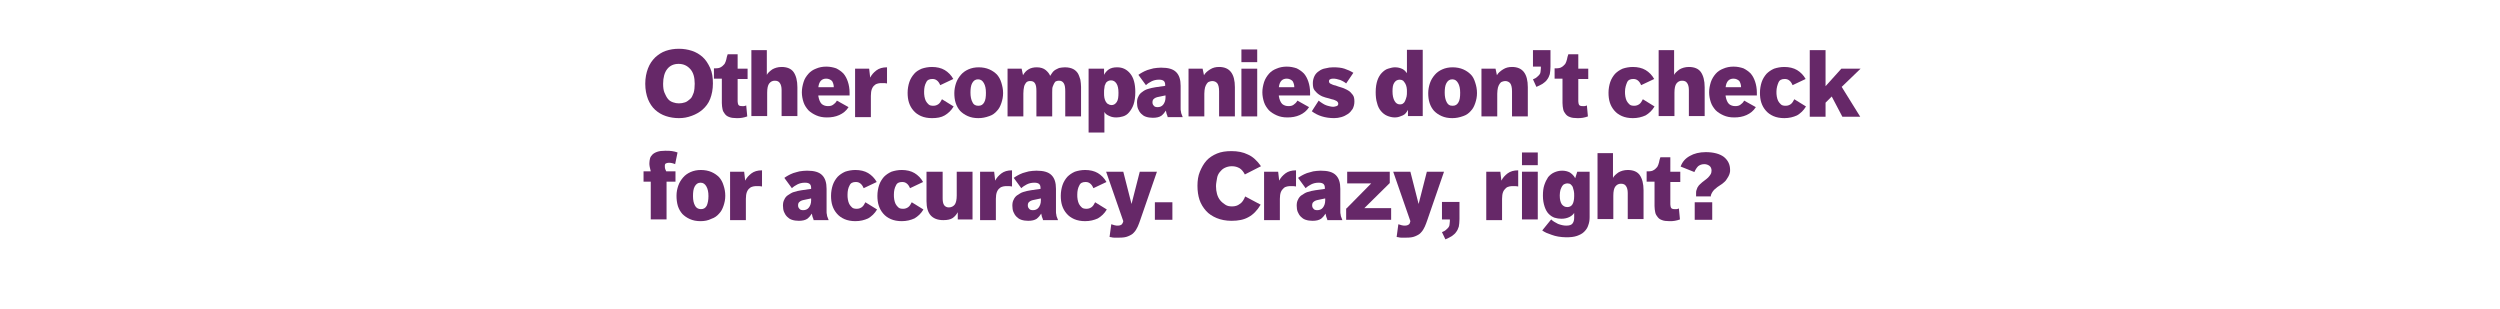 <?xml version="1.0" encoding="utf-8"?>
<!-- Generator: Adobe Illustrator 22.1.0, SVG Export Plug-In . SVG Version: 6.00 Build 0)  -->
<svg version="1.1" id="Layer_1" xmlns="http://www.w3.org/2000/svg" xmlns:xlink="http://www.w3.org/1999/xlink" x="0px" y="0px"
	 viewBox="0 0 728 90" style="enable-background:new 0 0 728 90;" xml:space="preserve">
<style type="text/css">
	.st0{fill:#662868;}
</style>
<g>
	<path class="st0" d="M197.7,34.4c-1.3,0-2.6-0.2-3.8-0.6c-1.2-0.4-2.2-1-3.1-1.8c-0.9-0.8-1.6-1.9-2.1-3.1
		c-0.5-1.3-0.8-2.8-0.8-4.5c0-1.7,0.3-3.2,0.8-4.5c0.5-1.3,1.2-2.3,2.1-3.2c0.9-0.8,1.9-1.5,3.1-1.9c1.2-0.4,2.4-0.6,3.8-0.6
		c1.3,0,2.6,0.2,3.8,0.6c1.2,0.4,2.2,1,3.1,1.8c0.9,0.8,1.6,1.9,2.2,3.2s0.8,2.8,0.8,4.5c0,1.7-0.3,3.2-0.8,4.5
		c-0.5,1.3-1.3,2.3-2.2,3.1c-0.9,0.8-2,1.4-3.1,1.8C200.2,34.2,199,34.4,197.7,34.4z M197.7,30.1c0.6,0,1.2-0.1,1.8-0.3
		c0.6-0.2,1-0.6,1.5-1s0.7-1.1,1-1.8c0.2-0.7,0.3-1.6,0.3-2.6c0-1.9-0.4-3.3-1.3-4.3s-2-1.5-3.4-1.5c-1.4,0-2.5,0.5-3.3,1.5
		c-0.8,1-1.2,2.5-1.2,4.3c0,1,0.1,1.9,0.4,2.6c0.3,0.7,0.6,1.3,1,1.8c0.4,0.5,0.9,0.8,1.5,1C196.6,30,197.1,30.1,197.7,30.1z"/>
	<path class="st0" d="M210.1,22.9h-2.2v-3h0.4c0.7,0,1.3-0.1,1.7-0.4c0.4-0.2,0.7-0.6,1-0.9c0.2-0.4,0.4-0.8,0.5-1.3
		c0.1-0.5,0.2-1,0.4-1.5h2.9V20h2.9v3h-2.9v6.5c0,0.4,0.1,0.8,0.2,1c0.2,0.3,0.5,0.4,1.1,0.4c0.1,0,0.3,0,0.5,0
		c0.2,0,0.5-0.1,0.7-0.2l0.3,3.2c-0.5,0.2-1,0.3-1.5,0.4c-0.5,0.1-1,0.1-1.6,0.1c-0.9,0-1.6-0.1-2.1-0.3c-0.6-0.2-1-0.5-1.3-0.9
		s-0.6-0.8-0.7-1.4c-0.1-0.5-0.2-1.1-0.2-1.8V22.9z"/>
	<path class="st0" d="M218.7,14.6h4.6v7.2c0.3-0.6,0.9-1.1,1.6-1.6c0.7-0.4,1.6-0.7,2.7-0.7c1.6,0,2.8,0.5,3.5,1.5
		c0.7,1,1.1,2.5,1.1,4.4v8.4h-4.6v-7.6c0-0.9-0.2-1.6-0.5-2c-0.3-0.5-0.8-0.7-1.5-0.7c-0.7,0-1.2,0.3-1.6,0.8s-0.6,1.4-0.6,2.7v6.8
		h-4.6V14.6z"/>
	<path class="st0" d="M238.3,28c0.2,1.1,0.5,1.8,1,2.3c0.5,0.4,1.1,0.6,1.8,0.6c0.6,0,1.1-0.1,1.5-0.4c0.4-0.3,0.8-0.6,1.1-1.2
		l3.4,1.9c-0.7,1.1-1.6,1.8-2.7,2.3c-1.1,0.5-2.3,0.7-3.6,0.7c-1.2,0-2.2-0.2-3.1-0.6c-0.9-0.4-1.7-0.9-2.3-1.5
		c-0.6-0.7-1.1-1.4-1.4-2.3c-0.3-0.9-0.5-1.9-0.5-2.9c0-1.1,0.2-2,0.5-3s0.8-1.7,1.4-2.4c0.6-0.7,1.4-1.2,2.2-1.5
		c0.9-0.4,1.9-0.6,3-0.6c1.1,0,2,0.2,2.9,0.5c0.8,0.4,1.5,0.9,2.1,1.5c0.6,0.7,1,1.5,1.3,2.4c0.3,0.9,0.5,2,0.5,3.2
		c0,0.3,0,0.4,0,0.6c0,0.1,0,0.2,0,0.2H238.3z M240.6,22.9c-1.3,0-2.1,0.8-2.3,2.5h4.5c0-0.7-0.2-1.3-0.5-1.8
		C241.9,23.2,241.3,22.9,240.6,22.9z"/>
	<path class="st0" d="M249,20h4.1l0.3,2.6c0.4-0.8,1-1.5,1.8-2.1c0.8-0.6,1.8-0.9,3.1-0.9v4.7c-0.3-0.1-0.8-0.1-1.5-0.1
		c-0.4,0-0.7,0-1.1,0.1s-0.7,0.2-1,0.5c-0.3,0.2-0.6,0.6-0.8,1.1c-0.2,0.5-0.3,1.2-0.3,2v6.2H249V20z"/>
	<path class="st0" d="M277.7,31c-0.7,1.2-1.6,2-2.6,2.6s-2.3,0.8-3.7,0.8c-1.2,0-2.3-0.2-3.2-0.6c-0.9-0.4-1.6-0.9-2.2-1.6
		c-0.6-0.7-1-1.4-1.3-2.3c-0.3-0.9-0.4-1.9-0.4-2.9c0-1.1,0.2-2.2,0.5-3.1c0.3-0.9,0.8-1.7,1.4-2.4s1.3-1.1,2.2-1.5
		c0.9-0.3,1.9-0.5,3-0.5c1.4,0,2.7,0.3,3.7,0.9s1.9,1.5,2.5,2.6l-3.8,1.8c-0.3-0.7-0.6-1.1-1-1.4c-0.4-0.3-0.8-0.4-1.3-0.4
		c-0.9,0-1.5,0.3-1.8,1c-0.4,0.7-0.6,1.6-0.6,2.7c0,0.4,0,0.9,0.1,1.4c0.1,0.5,0.2,0.9,0.4,1.3c0.2,0.4,0.5,0.7,0.8,1
		c0.3,0.3,0.8,0.4,1.4,0.4c0.6,0,1.1-0.2,1.5-0.5c0.4-0.3,0.7-0.8,1-1.4L277.7,31z"/>
	<path class="st0" d="M284.9,34.4c-1.2,0-2.2-0.2-3.1-0.6c-0.9-0.4-1.6-0.9-2.2-1.5c-0.6-0.7-1-1.4-1.3-2.3
		c-0.3-0.9-0.4-1.9-0.4-2.9s0.2-2,0.5-2.9c0.3-0.9,0.8-1.7,1.4-2.4c0.6-0.7,1.3-1.2,2.2-1.6c0.9-0.4,1.9-0.6,3-0.6
		c1.1,0,2.2,0.2,3.1,0.6c0.9,0.4,1.6,0.9,2.2,1.5c0.6,0.7,1,1.4,1.3,2.4s0.5,1.9,0.5,3s-0.2,2-0.5,2.9c-0.3,0.9-0.7,1.7-1.3,2.3
		c-0.6,0.7-1.3,1.2-2.2,1.5C287,34.2,286,34.4,284.9,34.4z M284.9,30.8c0.8,0,1.3-0.3,1.7-1s0.5-1.6,0.5-2.8s-0.2-2.1-0.6-2.8
		s-0.9-1.1-1.7-1.1c-0.8,0-1.3,0.4-1.7,1.1c-0.4,0.7-0.5,1.7-0.5,2.8s0.2,2.1,0.6,2.8C283.5,30.5,284.1,30.8,284.9,30.8z"/>
	<path class="st0" d="M293.4,20h4.1l0.4,1.9c0.4-0.7,0.9-1.3,1.6-1.7c0.6-0.4,1.5-0.6,2.4-0.6c1.1,0,2,0.3,2.6,0.8
		c0.6,0.5,1.1,1.1,1.3,1.7c0.2-0.3,0.4-0.6,0.6-0.9c0.2-0.3,0.5-0.6,0.8-0.8c0.3-0.2,0.8-0.4,1.2-0.6c0.5-0.1,1.1-0.2,1.7-0.2
		c1,0,1.8,0.2,2.4,0.5c0.6,0.3,1.1,0.8,1.4,1.3c0.3,0.5,0.5,1.2,0.7,1.8c0.1,0.7,0.2,1.4,0.2,2.1v8.6h-4.6v-7.3c0-1-0.1-1.8-0.4-2.3
		c-0.3-0.5-0.7-0.8-1.4-0.8c-0.2,0-0.4,0-0.7,0.1s-0.5,0.2-0.6,0.5c-0.2,0.2-0.3,0.6-0.5,1s-0.2,1-0.2,1.8v7h-4.6v-7.4
		c0-1-0.1-1.7-0.4-2.2c-0.3-0.5-0.7-0.7-1.4-0.7c-0.2,0-0.4,0-0.7,0.1c-0.2,0.1-0.5,0.3-0.6,0.5c-0.2,0.3-0.4,0.6-0.5,1.1
		c-0.1,0.5-0.2,1.1-0.2,1.9v6.7h-4.6V20z"/>
	<path class="st0" d="M316.9,20h4.6v1.8c0.3-0.6,0.8-1.2,1.4-1.6c0.6-0.4,1.4-0.6,2.4-0.6c1.6,0,2.8,0.6,3.8,1.8
		c1,1.2,1.5,3,1.5,5.4c0,1.5-0.2,2.7-0.5,3.6c-0.3,0.9-0.8,1.7-1.3,2.3s-1.1,1-1.8,1.2c-0.7,0.2-1.3,0.3-1.9,0.3
		c-0.7,0-1.4-0.1-2-0.4c-0.7-0.3-1.2-0.6-1.5-1.2v6h-4.6V20z M321.5,27.1c0,0.5,0,0.9,0.1,1.4c0.1,0.4,0.2,0.8,0.4,1.1
		c0.2,0.3,0.4,0.6,0.7,0.7c0.3,0.2,0.6,0.3,1,0.3c0.6,0,1.1-0.3,1.5-0.9c0.4-0.6,0.5-1.5,0.5-2.7c0-1.2-0.2-2.1-0.6-2.7
		c-0.4-0.6-0.9-0.9-1.6-0.9c-0.4,0-0.7,0.1-1,0.3c-0.3,0.2-0.5,0.4-0.6,0.8c-0.2,0.3-0.3,0.7-0.3,1.1c-0.1,0.4-0.1,0.8-0.1,1.3V27.1
		z"/>
	<path class="st0" d="M340,33.9c-0.1-0.2-0.2-0.5-0.3-0.8c-0.1-0.3-0.1-0.6-0.2-0.9c-0.3,0.5-0.7,1-1.3,1.5
		c-0.6,0.4-1.4,0.6-2.5,0.6c-0.7,0-1.4-0.1-2-0.3c-0.6-0.2-1-0.5-1.4-0.9c-0.4-0.4-0.7-0.9-0.9-1.4c-0.2-0.5-0.3-1.1-0.3-1.8
		c0-0.7,0.1-1.3,0.4-1.8c0.2-0.5,0.6-1,1.1-1.3c0.5-0.4,1-0.7,1.7-0.9c0.7-0.2,1.4-0.4,2.2-0.5l2.8-0.4v-0.3c0-0.6-0.2-1-0.5-1.2
		c-0.3-0.2-0.7-0.3-1.3-0.3c-0.9,0-1.6,0.2-2.2,0.5c-0.6,0.3-1.2,0.7-1.6,1.1l-2.2-3c0.3-0.2,0.7-0.5,1.1-0.7
		c0.4-0.2,0.9-0.5,1.5-0.7c0.5-0.2,1.2-0.3,1.8-0.5c0.7-0.1,1.4-0.2,2.2-0.2c2.1,0,3.5,0.4,4.4,1.3c0.9,0.9,1.3,2.2,1.3,4v5
		c0,0.6,0,1.1,0,1.5c0,0.4,0,0.7,0.1,1c0,0.3,0.1,0.6,0.2,0.8s0.2,0.5,0.3,0.8H340z M339.3,27.8l-1.9,0.4c-0.6,0.1-1.1,0.3-1.4,0.6
		c-0.3,0.2-0.4,0.6-0.4,1c0,0.4,0.1,0.7,0.4,1c0.2,0.3,0.6,0.4,1.1,0.4c0.6,0,1.2-0.2,1.6-0.7c0.4-0.5,0.7-1.2,0.7-2.1V27.8z"/>
	<path class="st0" d="M346.1,20h4.1l0.4,1.9c0.4-0.7,1-1.2,1.8-1.7c0.8-0.5,1.6-0.7,2.6-0.7c3.1,0,4.6,2,4.6,5.9v8.5h-4.6v-7.3
		c0-1.1-0.2-1.9-0.5-2.3c-0.3-0.4-0.8-0.7-1.5-0.7c-0.3,0-0.6,0.1-0.9,0.2s-0.5,0.3-0.7,0.6c-0.2,0.3-0.4,0.7-0.5,1.1
		s-0.2,1.1-0.2,1.8v6.6h-4.6V20z"/>
	<path class="st0" d="M361.5,14.4h4.6v3.7h-4.6V14.4z M361.5,20h4.6v13.9h-4.6V20z"/>
	<path class="st0" d="M372.4,28c0.2,1.1,0.5,1.8,1,2.3c0.5,0.4,1.1,0.6,1.8,0.6c0.6,0,1.1-0.1,1.5-0.4c0.4-0.3,0.8-0.6,1.1-1.2
		l3.4,1.9c-0.7,1.1-1.6,1.8-2.7,2.3c-1.1,0.5-2.3,0.7-3.6,0.7c-1.2,0-2.2-0.2-3.1-0.6c-0.9-0.4-1.7-0.9-2.3-1.5
		c-0.6-0.7-1.1-1.4-1.4-2.3c-0.3-0.9-0.5-1.9-0.5-2.9c0-1.1,0.2-2,0.5-3c0.3-0.9,0.8-1.7,1.4-2.4c0.6-0.7,1.4-1.2,2.2-1.5
		c0.9-0.4,1.9-0.6,3-0.6c1.1,0,2,0.2,2.9,0.5c0.8,0.4,1.5,0.9,2.1,1.5c0.6,0.7,1,1.5,1.3,2.4c0.3,0.9,0.5,2,0.5,3.2
		c0,0.3,0,0.4,0,0.6c0,0.1,0,0.2,0,0.2H372.4z M374.7,22.9c-1.3,0-2.1,0.8-2.3,2.5h4.5c0-0.7-0.2-1.3-0.5-1.8
		C376,23.2,375.4,22.9,374.7,22.9z"/>
	<path class="st0" d="M384,29.3c0.2,0.2,0.5,0.4,0.8,0.6c0.3,0.2,0.6,0.4,1,0.6c0.4,0.2,0.8,0.3,1.2,0.4c0.4,0.1,0.8,0.2,1.2,0.2
		c0.3,0,0.7-0.1,1-0.2c0.3-0.1,0.5-0.3,0.5-0.7c0-0.3-0.2-0.6-0.5-0.8c-0.4-0.2-0.8-0.4-1.4-0.5c-0.5-0.2-1.1-0.3-1.8-0.5
		s-1.2-0.4-1.8-0.8c-0.5-0.3-1-0.8-1.4-1.3c-0.4-0.5-0.5-1.2-0.5-2.1c0-0.8,0.2-1.5,0.5-2.1c0.3-0.6,0.8-1.1,1.3-1.4
		c0.5-0.4,1.2-0.7,1.9-0.8c0.7-0.2,1.5-0.3,2.2-0.3c1.3,0,2.4,0.1,3.3,0.4c0.9,0.3,1.8,0.7,2.6,1.2l-2.1,3.1
		c-0.2-0.2-0.4-0.3-0.7-0.5c-0.3-0.2-0.6-0.3-1-0.5c-0.4-0.1-0.7-0.2-1.1-0.3s-0.8-0.1-1.1-0.1c-0.3,0-0.6,0.1-0.8,0.2
		c-0.2,0.1-0.3,0.3-0.3,0.6c0,0.3,0.2,0.6,0.5,0.7c0.4,0.2,0.8,0.4,1.4,0.5c0.5,0.2,1.1,0.4,1.8,0.6s1.2,0.5,1.8,0.8s1,0.8,1.4,1.3
		c0.4,0.5,0.5,1.2,0.5,2s-0.2,1.5-0.5,2.1c-0.4,0.6-0.8,1.1-1.4,1.5c-0.6,0.4-1.2,0.7-1.9,0.9c-0.7,0.2-1.4,0.3-2.1,0.3
		c-2.6,0-4.8-0.7-6.5-2L384,29.3z"/>
	<path class="st0" d="M410,32c-0.4,0.7-0.8,1.3-1.5,1.6s-1.4,0.6-2.3,0.6c-0.8,0-1.6-0.2-2.3-0.5c-0.7-0.3-1.3-0.8-1.8-1.4
		s-0.9-1.4-1.1-2.3c-0.3-0.9-0.4-2-0.4-3.2c0-1.4,0.2-2.5,0.5-3.4c0.3-0.9,0.8-1.7,1.3-2.2s1.1-1,1.8-1.2c0.7-0.2,1.3-0.4,2-0.4
		c0.9,0,1.6,0.2,2.2,0.5c0.6,0.3,1,0.8,1.3,1.2v-6.8h4.6v19.3H410V32z M409.7,26.7c0-0.4,0-0.9-0.1-1.3c-0.1-0.4-0.2-0.8-0.4-1.1
		c-0.2-0.3-0.4-0.6-0.6-0.8c-0.3-0.2-0.6-0.3-1-0.3c-0.7,0-1.2,0.3-1.6,0.9c-0.4,0.6-0.5,1.4-0.5,2.5c0,1.2,0.2,2.1,0.6,2.8
		c0.4,0.7,0.9,1,1.6,1c0.4,0,0.7-0.1,0.9-0.3c0.3-0.2,0.5-0.5,0.6-0.8s0.3-0.7,0.4-1.2c0.1-0.4,0.1-0.9,0.1-1.4V26.7z"/>
	<path class="st0" d="M422.9,34.4c-1.2,0-2.2-0.2-3.1-0.6c-0.9-0.4-1.6-0.9-2.2-1.5c-0.6-0.7-1-1.4-1.3-2.3
		c-0.3-0.9-0.4-1.9-0.4-2.9s0.2-2,0.5-2.9c0.3-0.9,0.8-1.7,1.4-2.4c0.6-0.7,1.3-1.2,2.2-1.6c0.9-0.4,1.9-0.6,3-0.6
		c1.1,0,2.2,0.2,3.1,0.6c0.9,0.4,1.6,0.9,2.2,1.5s1,1.4,1.3,2.4c0.3,0.9,0.5,1.9,0.5,3s-0.2,2-0.5,2.9c-0.3,0.9-0.7,1.7-1.3,2.3
		c-0.6,0.7-1.3,1.2-2.2,1.5C425,34.2,424,34.4,422.9,34.4z M423,30.8c0.8,0,1.3-0.3,1.7-1s0.5-1.6,0.5-2.8s-0.2-2.1-0.6-2.8
		s-0.9-1.1-1.7-1.1s-1.3,0.4-1.7,1.1s-0.5,1.7-0.5,2.8s0.2,2.1,0.6,2.8S422.1,30.8,423,30.8z"/>
	<path class="st0" d="M431.4,20h4.1l0.4,1.9c0.4-0.7,1-1.2,1.8-1.7c0.8-0.5,1.6-0.7,2.6-0.7c3.1,0,4.6,2,4.6,5.9v8.5h-4.6v-7.3
		c0-1.1-0.2-1.9-0.5-2.3c-0.3-0.4-0.8-0.7-1.5-0.7c-0.3,0-0.6,0.1-0.9,0.2s-0.5,0.3-0.7,0.6s-0.4,0.7-0.5,1.1
		c-0.1,0.5-0.2,1.1-0.2,1.8v6.6h-4.6V20z"/>
	<path class="st0" d="M446.4,23.1c0.5-0.2,0.9-0.4,1.2-0.7c0.3-0.2,0.5-0.5,0.7-0.7c0.2-0.3,0.3-0.5,0.3-0.8s0.1-0.6,0.1-1v-0.5
		h-2.3v-4.8h5.1v4.8c0,0.9-0.1,1.6-0.2,2.2c-0.2,0.6-0.4,1.1-0.8,1.6c-0.3,0.5-0.8,0.8-1.3,1.2c-0.5,0.3-1.1,0.6-1.8,0.9L446.4,23.1
		z"/>
	<path class="st0" d="M454.9,22.9h-2.2v-3h0.4c0.7,0,1.3-0.1,1.7-0.4c0.4-0.2,0.7-0.6,1-0.9c0.2-0.4,0.4-0.8,0.5-1.3s0.2-1,0.4-1.5
		h2.9V20h2.9v3h-2.9v6.5c0,0.4,0.1,0.8,0.2,1c0.2,0.3,0.5,0.4,1.1,0.4c0.1,0,0.3,0,0.5,0c0.2,0,0.5-0.1,0.7-0.2l0.3,3.2
		c-0.5,0.2-1,0.3-1.5,0.4c-0.5,0.1-1,0.1-1.6,0.1c-0.9,0-1.6-0.1-2.1-0.3c-0.6-0.2-1-0.5-1.3-0.9c-0.3-0.4-0.6-0.8-0.7-1.4
		c-0.1-0.5-0.2-1.1-0.2-1.8V22.9z"/>
	<path class="st0" d="M481.8,31c-0.7,1.2-1.6,2-2.6,2.6c-1.1,0.5-2.3,0.8-3.7,0.8c-1.2,0-2.3-0.2-3.2-0.6s-1.6-0.9-2.2-1.6
		s-1-1.4-1.3-2.3c-0.3-0.9-0.4-1.9-0.4-2.9c0-1.1,0.2-2.2,0.5-3.1c0.3-0.9,0.8-1.7,1.4-2.4c0.6-0.6,1.3-1.1,2.2-1.5
		c0.9-0.3,1.9-0.5,3-0.5c1.4,0,2.7,0.3,3.7,0.9c1,0.6,1.9,1.5,2.5,2.6l-3.8,1.8c-0.3-0.7-0.6-1.1-1-1.4c-0.4-0.3-0.8-0.4-1.3-0.4
		c-0.9,0-1.5,0.3-1.8,1s-0.6,1.6-0.6,2.7c0,0.4,0,0.9,0.1,1.4c0.1,0.5,0.2,0.9,0.4,1.3c0.2,0.4,0.5,0.7,0.8,1
		c0.3,0.3,0.8,0.4,1.4,0.4c0.6,0,1.1-0.2,1.5-0.5c0.4-0.3,0.7-0.8,1-1.4L481.8,31z"/>
	<path class="st0" d="M482.9,14.6h4.6v7.2c0.3-0.6,0.9-1.1,1.6-1.6c0.7-0.4,1.6-0.7,2.7-0.7c1.6,0,2.8,0.5,3.5,1.5
		c0.7,1,1.1,2.5,1.1,4.4v8.4h-4.6v-7.6c0-0.9-0.2-1.6-0.5-2c-0.3-0.5-0.8-0.7-1.5-0.7c-0.7,0-1.2,0.3-1.6,0.8s-0.6,1.4-0.6,2.7v6.8
		h-4.6V14.6z"/>
	<path class="st0" d="M502.5,28c0.2,1.1,0.5,1.8,1,2.3c0.5,0.4,1.1,0.6,1.8,0.6c0.6,0,1.1-0.1,1.5-0.4c0.4-0.3,0.8-0.6,1.1-1.2
		l3.4,1.9c-0.7,1.1-1.6,1.8-2.7,2.3c-1.1,0.5-2.3,0.7-3.6,0.7c-1.2,0-2.2-0.2-3.1-0.6c-0.9-0.4-1.7-0.9-2.3-1.5
		c-0.6-0.7-1.1-1.4-1.4-2.3c-0.3-0.9-0.5-1.9-0.5-2.9c0-1.1,0.2-2,0.5-3c0.3-0.9,0.8-1.7,1.4-2.4c0.6-0.7,1.4-1.2,2.2-1.5
		c0.9-0.4,1.9-0.6,3-0.6c1.1,0,2,0.2,2.9,0.5c0.8,0.4,1.5,0.9,2.1,1.5c0.6,0.7,1,1.5,1.3,2.4c0.3,0.9,0.5,2,0.5,3.2
		c0,0.3,0,0.4,0,0.6c0,0.1,0,0.2,0,0.2H502.5z M504.8,22.9c-1.3,0-2.1,0.8-2.3,2.5h4.5c0-0.7-0.2-1.3-0.5-1.8
		C506.1,23.2,505.5,22.9,504.8,22.9z"/>
	<path class="st0" d="M525.9,31c-0.7,1.2-1.6,2-2.6,2.6c-1.1,0.5-2.3,0.8-3.7,0.8c-1.2,0-2.3-0.2-3.2-0.6s-1.6-0.9-2.2-1.6
		s-1-1.4-1.3-2.3c-0.3-0.9-0.4-1.9-0.4-2.9c0-1.1,0.2-2.2,0.5-3.1c0.3-0.9,0.8-1.7,1.4-2.4c0.6-0.6,1.3-1.1,2.2-1.5
		c0.9-0.3,1.9-0.5,3-0.5c1.4,0,2.7,0.3,3.7,0.9c1,0.6,1.9,1.5,2.5,2.6l-3.8,1.8c-0.3-0.7-0.6-1.1-1-1.4c-0.4-0.3-0.8-0.4-1.3-0.4
		c-0.9,0-1.5,0.3-1.8,1s-0.6,1.6-0.6,2.7c0,0.4,0,0.9,0.1,1.4c0.1,0.5,0.2,0.9,0.4,1.3c0.2,0.4,0.5,0.7,0.8,1
		c0.3,0.3,0.8,0.4,1.4,0.4c0.6,0,1.1-0.2,1.5-0.5c0.4-0.3,0.7-0.8,1-1.4L525.9,31z"/>
	<path class="st0" d="M527,14.6h4.6v10.5l4.6-5.1h5.6l-5.5,5.3l5.4,8.7h-5.2l-3.1-5.9l-1.8,1.8v4.1H527V14.6z"/>
</g>
<g>
	<path class="st0" d="M189.7,52.9h-2.3v-3h2.1c-0.1-0.5-0.2-0.9-0.3-1.3c-0.1-0.4-0.1-0.8-0.1-1.1c0-0.5,0.1-1,0.2-1.4
		c0.1-0.4,0.4-0.8,0.7-1.1c0.3-0.3,0.8-0.6,1.4-0.8c0.6-0.2,1.3-0.3,2.3-0.3c0.8,0,1.5,0,2,0.1c0.6,0.1,1.1,0.2,1.6,0.4l-0.7,3.4
		c-0.2-0.1-0.5-0.2-0.9-0.3c-0.4-0.1-0.7-0.1-1-0.1c-0.3,0-0.6,0.1-0.8,0.2c-0.2,0.1-0.3,0.3-0.3,0.7c0,0.3,0,0.6,0.1,0.9
		c0.1,0.3,0.2,0.5,0.3,0.7h2.7v3h-2.6v11h-4.6V52.9z"/>
	<path class="st0" d="M204,64.4c-1.2,0-2.2-0.2-3.1-0.6c-0.9-0.4-1.6-0.9-2.2-1.5c-0.6-0.7-1-1.4-1.3-2.3C197.1,59,197,58,197,57
		c0-1.1,0.2-2,0.5-2.9c0.3-0.9,0.8-1.7,1.4-2.4c0.6-0.7,1.3-1.2,2.2-1.6c0.9-0.4,1.9-0.6,3-0.6c1.1,0,2.2,0.2,3.1,0.6
		c0.9,0.4,1.6,0.9,2.2,1.5c0.6,0.7,1,1.4,1.3,2.4c0.3,0.9,0.5,1.9,0.5,3c0,1.1-0.2,2-0.5,2.9c-0.3,0.9-0.7,1.7-1.3,2.3
		c-0.6,0.7-1.3,1.2-2.2,1.5C206.2,64.2,205.2,64.4,204,64.4z M204.1,60.9c0.8,0,1.3-0.3,1.7-1c0.3-0.7,0.5-1.6,0.5-2.8
		c0-1.2-0.2-2.1-0.6-2.8s-0.9-1.1-1.7-1.1c-0.8,0-1.3,0.4-1.7,1.1c-0.4,0.7-0.5,1.7-0.5,2.8c0,1.2,0.2,2.1,0.6,2.8
		C202.7,60.5,203.3,60.9,204.1,60.9z"/>
	<path class="st0" d="M212.6,50h4.1l0.3,2.6c0.4-0.8,1-1.5,1.8-2.1c0.8-0.6,1.8-0.9,3.1-0.9v4.7c-0.3-0.1-0.8-0.1-1.5-0.1
		c-0.4,0-0.7,0-1.1,0.1c-0.4,0.1-0.7,0.2-1,0.5c-0.3,0.2-0.6,0.6-0.8,1.1c-0.2,0.5-0.3,1.2-0.3,2v6.2h-4.6V50z"/>
	<path class="st0" d="M236.9,63.9c-0.1-0.2-0.2-0.5-0.3-0.8c-0.1-0.3-0.1-0.6-0.2-0.9c-0.3,0.5-0.7,1-1.3,1.5
		c-0.6,0.4-1.4,0.6-2.5,0.6c-0.7,0-1.4-0.1-2-0.3c-0.6-0.2-1-0.5-1.4-0.9c-0.4-0.4-0.7-0.9-0.9-1.4c-0.2-0.5-0.3-1.1-0.3-1.8
		c0-0.7,0.1-1.3,0.4-1.8c0.2-0.5,0.6-1,1.1-1.3s1-0.7,1.7-0.9c0.7-0.2,1.4-0.4,2.2-0.5l2.8-0.4v-0.3c0-0.6-0.2-1-0.5-1.2
		c-0.3-0.2-0.7-0.3-1.3-0.3c-0.9,0-1.6,0.2-2.2,0.5c-0.6,0.3-1.2,0.7-1.6,1.1l-2.2-3c0.3-0.2,0.7-0.5,1.1-0.7s0.9-0.5,1.5-0.7
		c0.5-0.2,1.2-0.3,1.8-0.5c0.7-0.1,1.4-0.2,2.2-0.2c2.1,0,3.5,0.4,4.4,1.3c0.9,0.9,1.3,2.2,1.3,4v5c0,0.6,0,1.1,0,1.5
		c0,0.4,0,0.7,0.1,1c0,0.3,0.1,0.6,0.2,0.8s0.2,0.5,0.3,0.8H236.9z M236.1,57.8l-1.9,0.4c-0.6,0.1-1.1,0.3-1.4,0.6
		c-0.3,0.2-0.4,0.6-0.4,1c0,0.4,0.1,0.7,0.4,1c0.2,0.3,0.6,0.4,1.1,0.4c0.6,0,1.2-0.2,1.6-0.7c0.4-0.5,0.7-1.2,0.7-2.1V57.8z"/>
	<path class="st0" d="M255.4,61c-0.7,1.2-1.6,2-2.6,2.6c-1.1,0.5-2.3,0.8-3.7,0.8c-1.2,0-2.3-0.2-3.2-0.6c-0.9-0.4-1.6-0.9-2.2-1.6
		c-0.6-0.7-1-1.4-1.3-2.3c-0.3-0.9-0.4-1.9-0.4-2.9c0-1.1,0.2-2.2,0.5-3.1s0.8-1.7,1.4-2.4c0.6-0.6,1.3-1.1,2.2-1.5
		c0.9-0.3,1.9-0.5,3-0.5c1.4,0,2.7,0.3,3.7,0.9c1,0.6,1.9,1.5,2.5,2.6l-3.8,1.8c-0.3-0.7-0.6-1.1-1-1.4c-0.4-0.3-0.8-0.4-1.3-0.4
		c-0.9,0-1.5,0.3-1.8,1c-0.4,0.7-0.6,1.6-0.6,2.7c0,0.4,0,0.9,0.1,1.4c0.1,0.5,0.2,0.9,0.4,1.3c0.2,0.4,0.5,0.7,0.8,1
		c0.3,0.3,0.8,0.4,1.4,0.4c0.6,0,1.1-0.2,1.5-0.5c0.4-0.3,0.7-0.8,1-1.4L255.4,61z"/>
	<path class="st0" d="M268.9,61c-0.7,1.2-1.6,2-2.6,2.6c-1.1,0.5-2.3,0.8-3.7,0.8c-1.2,0-2.3-0.2-3.2-0.6c-0.9-0.4-1.6-0.9-2.2-1.6
		c-0.6-0.7-1-1.4-1.3-2.3c-0.3-0.9-0.4-1.9-0.4-2.9c0-1.1,0.2-2.2,0.5-3.1s0.8-1.7,1.4-2.4c0.6-0.6,1.3-1.1,2.2-1.5
		c0.9-0.3,1.9-0.5,3-0.5c1.4,0,2.7,0.3,3.7,0.9c1,0.6,1.9,1.5,2.5,2.6l-3.8,1.8c-0.3-0.7-0.6-1.1-1-1.4c-0.4-0.3-0.8-0.4-1.3-0.4
		c-0.9,0-1.5,0.3-1.8,1c-0.4,0.7-0.6,1.6-0.6,2.7c0,0.4,0,0.9,0.1,1.4c0.1,0.5,0.2,0.9,0.4,1.3c0.2,0.4,0.5,0.7,0.8,1
		c0.3,0.3,0.8,0.4,1.4,0.4c0.6,0,1.1-0.2,1.5-0.5c0.4-0.3,0.7-0.8,1-1.4L268.9,61z"/>
	<path class="st0" d="M269.9,50h4.6v7.7c0,0.9,0.1,1.5,0.4,2c0.3,0.4,0.7,0.7,1.4,0.7c0.7,0,1.3-0.3,1.7-0.8s0.6-1.5,0.6-2.7V50h4.6
		v13.9h-4.3v-2.1c-0.4,0.7-0.9,1.3-1.5,1.7c-0.6,0.4-1.5,0.6-2.7,0.6c-1.7,0-2.9-0.5-3.7-1.4c-0.8-0.9-1.2-2.3-1.2-4.1V50z"/>
	<path class="st0" d="M285.4,50h4.1l0.3,2.6c0.4-0.8,1-1.5,1.8-2.1c0.8-0.6,1.8-0.9,3.1-0.9v4.7c-0.3-0.1-0.8-0.1-1.5-0.1
		c-0.4,0-0.7,0-1.1,0.1c-0.4,0.1-0.7,0.2-1,0.5c-0.3,0.2-0.6,0.6-0.8,1.1c-0.2,0.5-0.3,1.2-0.3,2v6.2h-4.6V50z"/>
	<path class="st0" d="M303.7,63.9c-0.1-0.2-0.2-0.5-0.3-0.8c-0.1-0.3-0.1-0.6-0.2-0.9c-0.3,0.5-0.7,1-1.3,1.5
		c-0.6,0.4-1.4,0.6-2.5,0.6c-0.7,0-1.4-0.1-2-0.3c-0.6-0.2-1-0.5-1.4-0.9c-0.4-0.4-0.7-0.9-0.9-1.4c-0.2-0.5-0.3-1.1-0.3-1.8
		c0-0.7,0.1-1.3,0.4-1.8c0.2-0.5,0.6-1,1.1-1.3s1-0.7,1.7-0.9c0.7-0.2,1.4-0.4,2.2-0.5l2.8-0.4v-0.3c0-0.6-0.2-1-0.5-1.2
		c-0.3-0.2-0.7-0.3-1.3-0.3c-0.9,0-1.6,0.2-2.2,0.5c-0.6,0.3-1.2,0.7-1.6,1.1l-2.2-3c0.3-0.2,0.7-0.5,1.1-0.7s0.9-0.5,1.5-0.7
		c0.5-0.2,1.2-0.3,1.8-0.5c0.7-0.1,1.4-0.2,2.2-0.2c2.1,0,3.5,0.4,4.4,1.3c0.9,0.9,1.3,2.2,1.3,4v5c0,0.6,0,1.1,0,1.5
		c0,0.4,0,0.7,0.1,1c0,0.3,0.1,0.6,0.2,0.8s0.2,0.5,0.3,0.8H303.7z M303,57.8l-1.9,0.4c-0.6,0.1-1.1,0.3-1.4,0.6
		c-0.3,0.2-0.4,0.6-0.4,1c0,0.4,0.1,0.7,0.4,1c0.2,0.3,0.6,0.4,1.1,0.4c0.6,0,1.2-0.2,1.6-0.7c0.4-0.5,0.7-1.2,0.7-2.1V57.8z"/>
	<path class="st0" d="M322.3,61c-0.7,1.2-1.6,2-2.6,2.6c-1.1,0.5-2.3,0.8-3.7,0.8c-1.2,0-2.3-0.2-3.2-0.6c-0.9-0.4-1.6-0.9-2.2-1.6
		c-0.6-0.7-1-1.4-1.3-2.3c-0.3-0.9-0.4-1.9-0.4-2.9c0-1.1,0.2-2.2,0.5-3.1s0.8-1.7,1.4-2.4c0.6-0.6,1.3-1.1,2.2-1.5
		c0.9-0.3,1.9-0.5,3-0.5c1.4,0,2.7,0.3,3.7,0.9c1,0.6,1.9,1.5,2.5,2.6l-3.8,1.8c-0.3-0.7-0.6-1.1-1-1.4c-0.4-0.3-0.8-0.4-1.3-0.4
		c-0.9,0-1.5,0.3-1.8,1c-0.4,0.7-0.6,1.6-0.6,2.7c0,0.4,0,0.9,0.1,1.4c0.1,0.5,0.2,0.9,0.4,1.3c0.2,0.4,0.5,0.7,0.8,1
		c0.3,0.3,0.8,0.4,1.4,0.4c0.6,0,1.1-0.2,1.5-0.5c0.4-0.3,0.7-0.8,1-1.4L322.3,61z"/>
	<path class="st0" d="M323.6,65.3c0.3,0.1,0.7,0.2,1,0.3s0.7,0.1,1,0.1c0.4,0,0.7-0.1,1-0.3c0.2-0.2,0.4-0.5,0.5-1l-5-14.4h5
		l2.4,9.4l2.4-9.4h5l-4.8,13.9c-0.3,0.8-0.5,1.5-0.8,2.1c-0.3,0.6-0.6,1.2-1.1,1.7c-0.4,0.5-1,0.8-1.7,1.1c-0.7,0.3-1.5,0.4-2.6,0.4
		c-0.2,0-0.4,0-0.6,0s-0.5,0-0.8,0c-0.3,0-0.5,0-0.8-0.1c-0.2,0-0.4-0.1-0.6-0.1L323.6,65.3z"/>
	<path class="st0" d="M336.3,58.9h5.1v5.1h-5.1V58.9z"/>
	<path class="st0" d="M367.1,59.6c-1,1.7-2.2,2.9-3.5,3.6c-1.4,0.8-3,1.1-5,1.1c-1.6,0-3.1-0.3-4.3-0.8c-1.2-0.5-2.3-1.2-3.1-2.1
		c-0.8-0.9-1.5-2-1.9-3.2c-0.4-1.2-0.6-2.6-0.6-4.1c0-1.5,0.2-2.9,0.7-4.1s1.1-2.3,1.9-3.2c0.8-0.9,1.9-1.6,3.1-2.1
		c1.2-0.5,2.6-0.7,4.2-0.7c1.8,0,3.4,0.3,4.8,1c1.4,0.6,2.7,1.8,3.8,3.4l-4.7,2.4c-0.4-0.8-0.9-1.4-1.5-1.8
		c-0.7-0.4-1.4-0.6-2.3-0.6c-0.8,0-1.5,0.2-2.1,0.5c-0.6,0.3-1,0.7-1.4,1.2c-0.4,0.5-0.7,1.1-0.8,1.8s-0.3,1.5-0.3,2.3
		c0,0.8,0.1,1.6,0.3,2.3c0.2,0.7,0.5,1.3,0.9,1.8c0.4,0.5,0.9,0.9,1.5,1.3s1.2,0.5,2,0.5c0.8,0,1.6-0.2,2.2-0.7
		c0.7-0.4,1.2-1.2,1.6-2.2L367.1,59.6z"/>
	<path class="st0" d="M368.1,50h4.1l0.3,2.6c0.4-0.8,1-1.5,1.8-2.1c0.8-0.6,1.8-0.9,3.1-0.9v4.7c-0.3-0.1-0.8-0.1-1.5-0.1
		c-0.4,0-0.7,0-1.1,0.1c-0.4,0.1-0.7,0.2-1,0.5s-0.6,0.6-0.8,1.1c-0.2,0.5-0.3,1.2-0.3,2v6.2h-4.6V50z"/>
	<path class="st0" d="M386.5,63.9c-0.1-0.2-0.2-0.5-0.3-0.8c-0.1-0.3-0.1-0.6-0.2-0.9c-0.3,0.5-0.7,1-1.3,1.5
		c-0.6,0.4-1.4,0.6-2.5,0.6c-0.7,0-1.4-0.1-2-0.3c-0.6-0.2-1-0.5-1.4-0.9c-0.4-0.4-0.7-0.9-0.9-1.4c-0.2-0.5-0.3-1.1-0.3-1.8
		c0-0.7,0.1-1.3,0.4-1.8c0.2-0.5,0.6-1,1.1-1.3s1-0.7,1.7-0.9c0.7-0.2,1.4-0.4,2.2-0.5l2.8-0.4v-0.3c0-0.6-0.2-1-0.5-1.2
		c-0.3-0.2-0.7-0.3-1.3-0.3c-0.9,0-1.6,0.2-2.2,0.5c-0.6,0.3-1.2,0.7-1.6,1.1l-2.2-3c0.3-0.2,0.7-0.5,1.1-0.7s0.9-0.5,1.5-0.7
		s1.2-0.3,1.8-0.5c0.7-0.1,1.4-0.2,2.2-0.2c2.1,0,3.5,0.4,4.4,1.3c0.9,0.9,1.3,2.2,1.3,4v5c0,0.6,0,1.1,0,1.5c0,0.4,0,0.7,0.1,1
		c0,0.3,0.1,0.6,0.2,0.8s0.2,0.5,0.3,0.8H386.5z M385.8,57.8l-1.9,0.4c-0.6,0.1-1.1,0.3-1.4,0.6c-0.3,0.2-0.4,0.6-0.4,1
		c0,0.4,0.1,0.7,0.4,1c0.2,0.3,0.6,0.4,1.1,0.4c0.6,0,1.2-0.2,1.6-0.7s0.7-1.2,0.7-2.1V57.8z"/>
	<path class="st0" d="M392.1,60.7l7.2-7.3h-7V50h12.4v3.3l-7.4,7.3h7.8v3.4h-13.1V60.7z"/>
	<path class="st0" d="M407.2,65.3c0.3,0.1,0.7,0.2,1,0.3c0.4,0.1,0.7,0.1,1,0.1c0.4,0,0.7-0.1,1-0.3s0.4-0.5,0.5-1l-5-14.4h5
		l2.4,9.4l2.4-9.4h5l-4.8,13.9c-0.3,0.8-0.5,1.5-0.8,2.1c-0.3,0.6-0.6,1.2-1.1,1.7c-0.4,0.5-1,0.8-1.7,1.1c-0.7,0.3-1.5,0.4-2.6,0.4
		c-0.2,0-0.4,0-0.6,0c-0.2,0-0.5,0-0.8,0s-0.5,0-0.8-0.1c-0.2,0-0.4-0.1-0.6-0.1L407.2,65.3z"/>
	<path class="st0" d="M419.9,67.6c0.5-0.2,0.9-0.4,1.2-0.7c0.3-0.2,0.5-0.5,0.7-0.7c0.2-0.3,0.3-0.5,0.3-0.8s0.1-0.6,0.1-1v-0.5
		h-2.3v-5.1h5.1v5c0,0.9-0.1,1.6-0.2,2.2c-0.2,0.6-0.4,1.1-0.8,1.6c-0.3,0.5-0.8,0.8-1.3,1.2c-0.5,0.3-1.1,0.6-1.8,0.9L419.9,67.6z"
		/>
	<path class="st0" d="M432.8,50h4.1l0.3,2.6c0.4-0.8,1-1.5,1.8-2.1c0.8-0.6,1.8-0.9,3.1-0.9v4.7c-0.3-0.1-0.8-0.1-1.5-0.1
		c-0.4,0-0.7,0-1.1,0.1c-0.4,0.1-0.7,0.2-1,0.5s-0.6,0.6-0.8,1.1c-0.2,0.5-0.3,1.2-0.3,2v6.2h-4.6V50z"/>
	<path class="st0" d="M443.2,44.4h4.6v3.7h-4.6V44.4z M443.2,50h4.6v13.9h-4.6V50z"/>
	<path class="st0" d="M451.7,63.9c0.5,0.5,1.2,0.9,2,1.3c0.8,0.3,1.6,0.5,2.4,0.5c0.9,0,1.5-0.2,1.8-0.6c0.3-0.4,0.5-0.9,0.5-1.7V62
		c-0.3,0.5-0.8,0.9-1.4,1.2s-1.4,0.5-2.3,0.5c-0.7,0-1.3-0.1-2-0.3c-0.6-0.2-1.2-0.6-1.7-1.1c-0.5-0.5-0.9-1.2-1.2-2.1
		c-0.3-0.9-0.5-1.9-0.5-3.2c0-1.2,0.1-2.2,0.4-3.1c0.3-0.9,0.7-1.7,1.1-2.3c0.5-0.6,1.1-1.1,1.8-1.4s1.4-0.5,2.3-0.5
		c0.9,0,1.6,0.2,2.2,0.5c0.6,0.4,1.2,0.9,1.6,1.7l0.6-1.9h3.6v13.2c0,0.9-0.1,1.6-0.4,2.4c-0.2,0.7-0.6,1.3-1.2,1.9
		s-1.3,0.9-2.1,1.2c-0.9,0.3-1.9,0.4-3.1,0.4c-0.8,0-1.6-0.1-2.3-0.2c-0.7-0.1-1.3-0.3-1.9-0.5c-0.6-0.2-1.1-0.4-1.6-0.6
		c-0.5-0.2-0.9-0.5-1.2-0.7L451.7,63.9z M458.4,56.9c0-0.4,0-0.9-0.1-1.3c-0.1-0.4-0.2-0.8-0.3-1.1s-0.4-0.6-0.6-0.8s-0.6-0.3-1-0.3
		c-0.3,0-0.6,0.1-0.8,0.2c-0.3,0.1-0.5,0.3-0.7,0.6c-0.2,0.3-0.3,0.6-0.5,1.1c-0.1,0.4-0.2,1-0.2,1.6c0,1.2,0.2,2,0.6,2.6
		c0.4,0.5,0.9,0.8,1.6,0.8c0.7,0,1.2-0.3,1.5-0.8c0.3-0.5,0.5-1.3,0.5-2.4V56.9z"/>
	<path class="st0" d="M465.1,44.6h4.6v7.2c0.3-0.6,0.9-1.1,1.6-1.6c0.7-0.4,1.6-0.7,2.7-0.7c1.6,0,2.8,0.5,3.5,1.5
		c0.7,1,1.1,2.5,1.1,4.4v8.4H474v-7.6c0-0.9-0.2-1.6-0.5-2c-0.3-0.5-0.8-0.7-1.5-0.7c-0.7,0-1.2,0.3-1.6,0.8s-0.6,1.4-0.6,2.7v6.8
		h-4.6V44.6z"/>
	<path class="st0" d="M481.7,52.9h-2.2v-3h0.4c0.7,0,1.3-0.1,1.7-0.4c0.4-0.2,0.7-0.6,1-0.9c0.2-0.4,0.4-0.8,0.5-1.3s0.2-1,0.4-1.5
		h2.9V50h2.9v3h-2.9v6.5c0,0.4,0.1,0.8,0.2,1c0.2,0.3,0.5,0.4,1.1,0.4c0.1,0,0.3,0,0.5,0c0.2,0,0.5-0.1,0.7-0.2l0.3,3.2
		c-0.5,0.2-1,0.3-1.5,0.4c-0.5,0.1-1,0.1-1.6,0.1c-0.9,0-1.6-0.1-2.1-0.3c-0.6-0.2-1-0.5-1.3-0.9c-0.3-0.4-0.6-0.8-0.7-1.4
		c-0.1-0.5-0.2-1.1-0.2-1.8V52.9z"/>
	<path class="st0" d="M493.9,57.1c0-0.2,0-0.3,0-0.5c0-0.1,0-0.3,0-0.3c0-0.3,0-0.7,0.1-0.9c0.1-0.3,0.2-0.5,0.3-0.8
		c0.1-0.2,0.3-0.4,0.4-0.6c0.2-0.2,0.3-0.3,0.4-0.4c0.4-0.4,0.8-0.7,1.2-1s0.8-0.6,1.1-0.9c0.3-0.3,0.5-0.6,0.7-0.9s0.3-0.7,0.3-1.1
		c0-0.6-0.2-1.1-0.6-1.4c-0.4-0.3-0.9-0.5-1.5-0.5c-0.7,0-1.3,0.2-1.8,0.6c-0.4,0.4-0.8,1-1.1,1.7l-4-1.6c0.5-1.4,1.4-2.4,2.7-3.1
		c1.2-0.7,2.8-1.1,4.6-1.1c2.3,0,4.1,0.5,5.3,1.4c1.2,1,1.8,2.2,1.8,3.8c0,0.3,0,0.6-0.1,0.9c-0.1,0.3-0.2,0.7-0.4,1
		c-0.2,0.3-0.4,0.7-0.7,1.1s-0.7,0.7-1.2,1.1c-0.3,0.2-0.6,0.4-0.9,0.6c-0.3,0.2-0.6,0.4-0.9,0.7c-0.3,0.2-0.6,0.5-0.8,0.8
		c-0.2,0.3-0.4,0.6-0.5,0.9c0,0.1-0.1,0.2-0.1,0.3c0,0.1,0,0.2,0,0.3H493.9z M493.5,58.9h5.1v5.1h-5.1V58.9z"/>
</g>
</svg>

